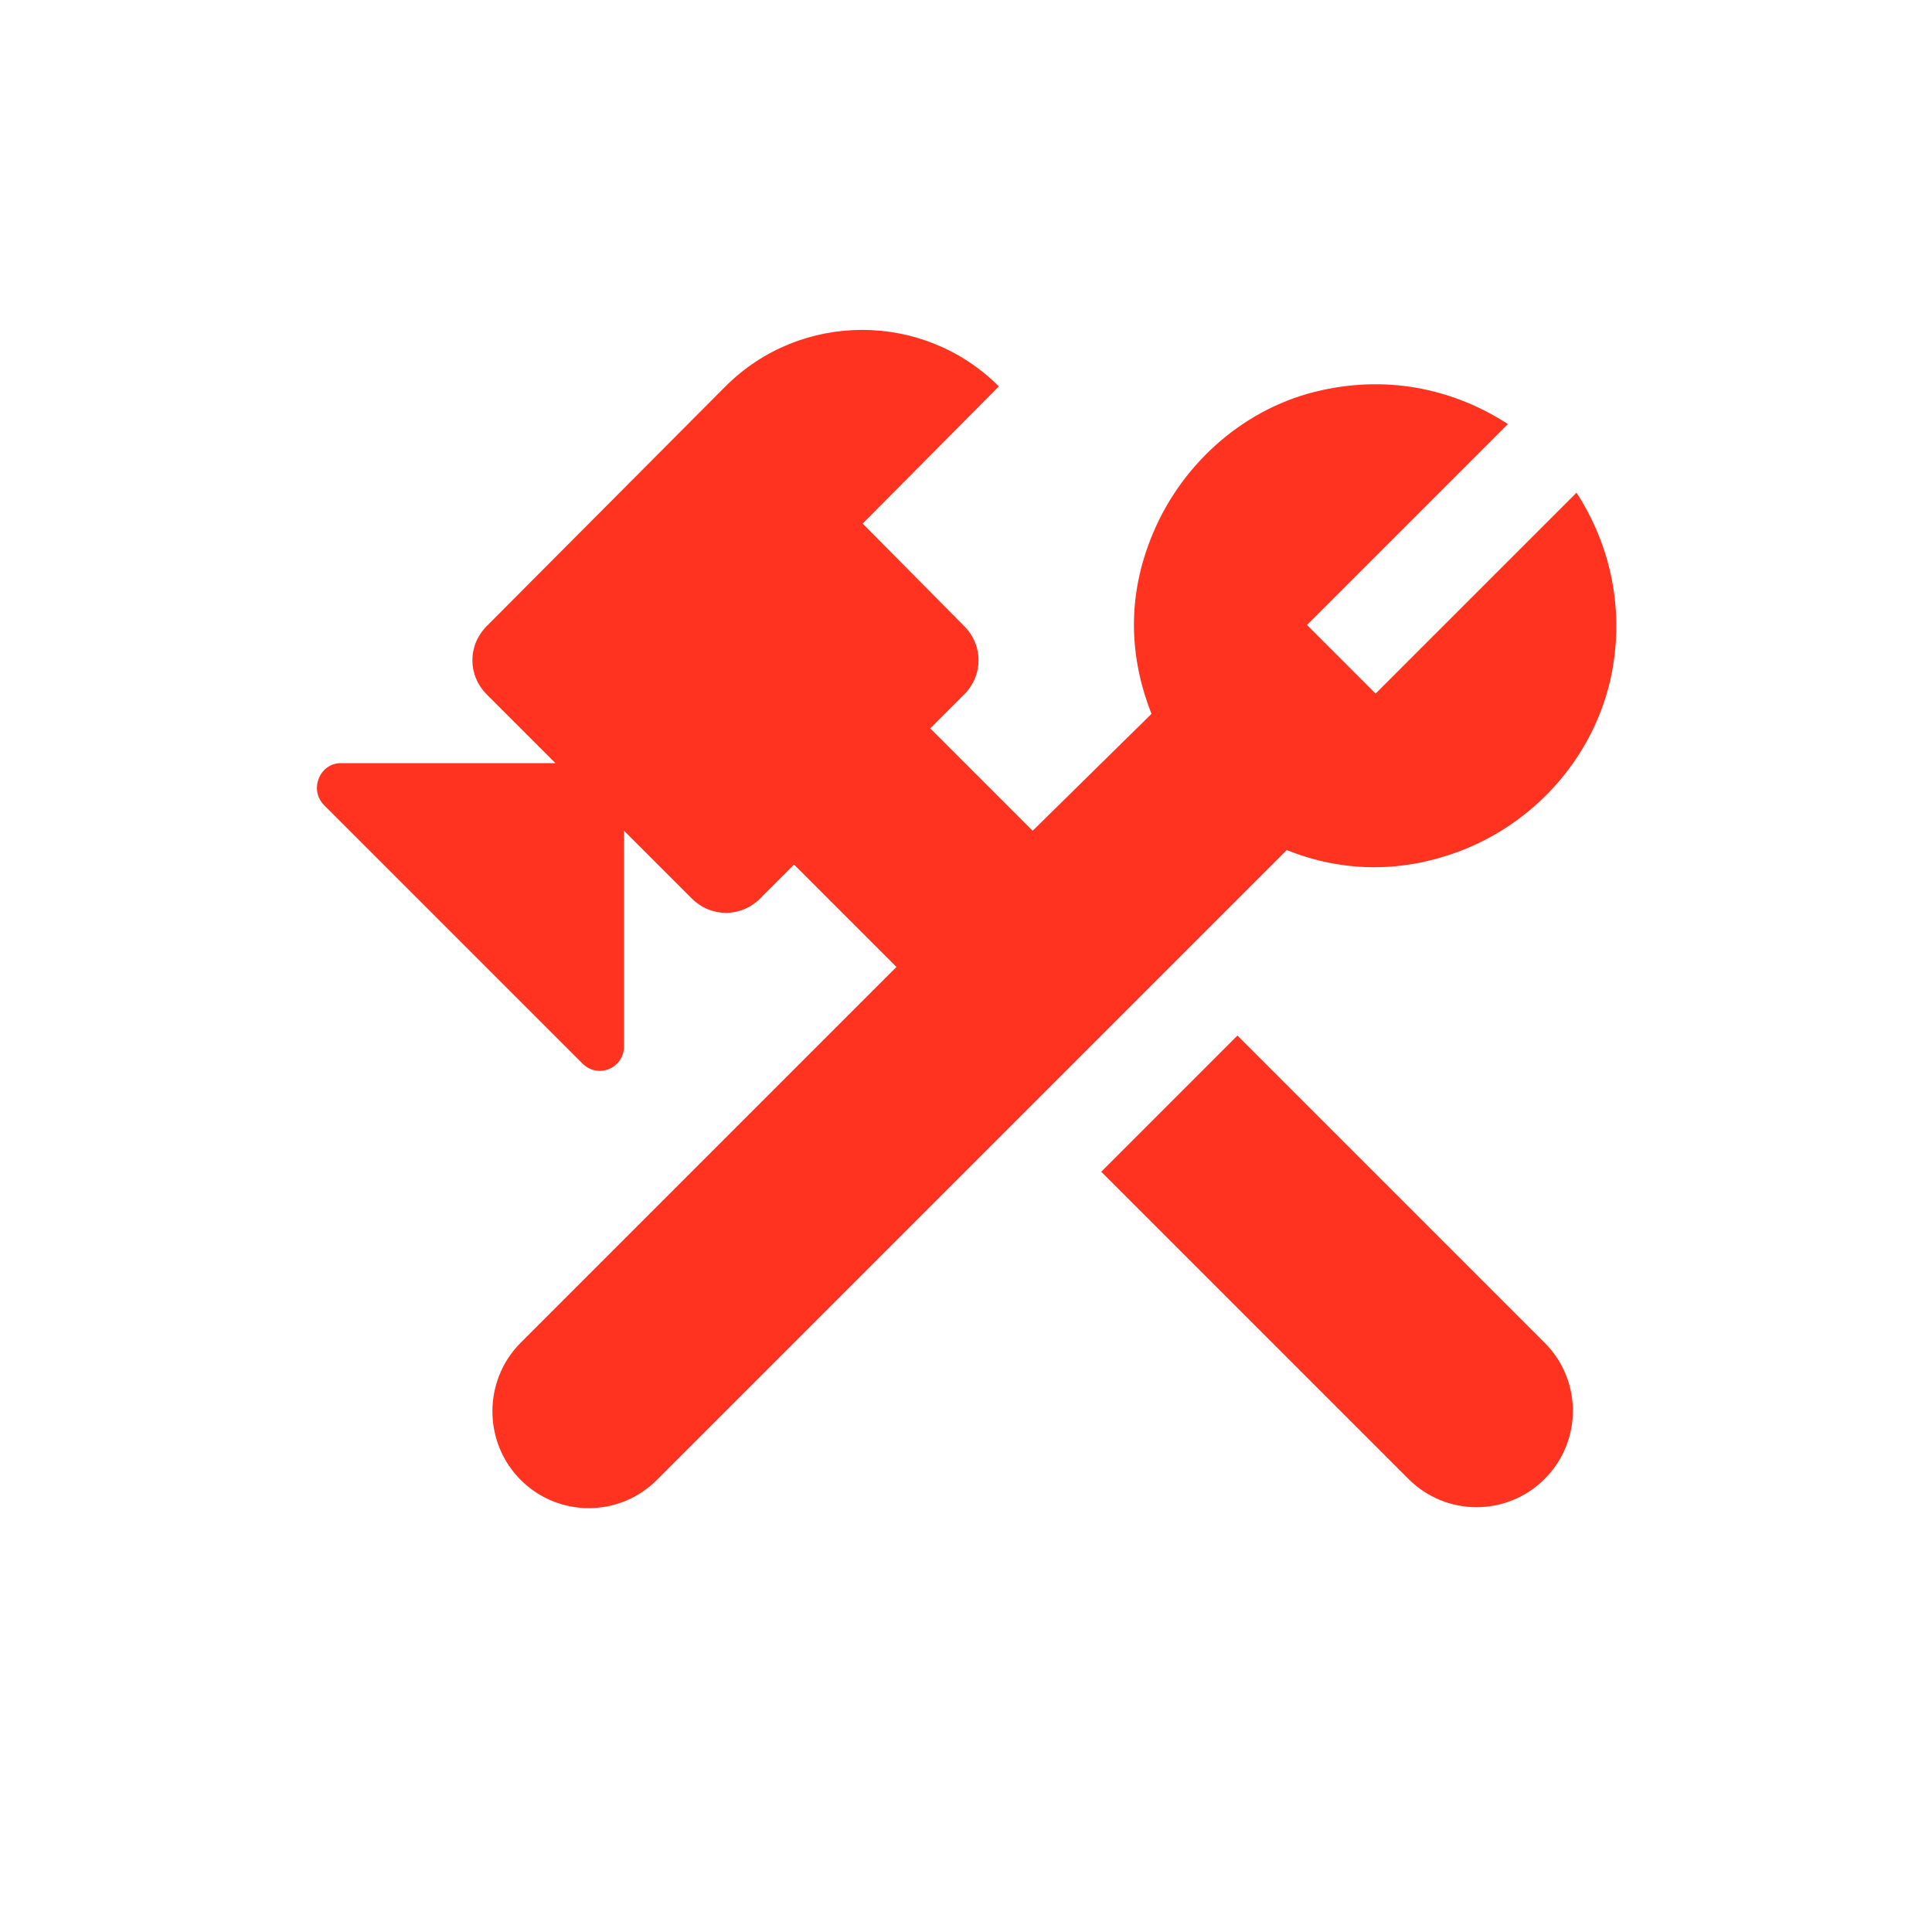 <svg fill="#FF331F" xmlns="http://www.w3.org/2000/svg" enable-background="new 0 0 20 20" height="20" viewBox="0 0 20 20" width="20"><g><rect fill="none" height="20" width="20"/></g><g><g><path d="M11.4,12.13l3.18,3.18c0.39,0.39,1.02,0.39,1.41,0l0,0c0.39-0.39,0.39-1.02,0-1.41l-3.18-3.18L11.4,12.13z"/><path d="M15.19,8.78c0.74-0.31,1.3-0.96,1.48-1.74c0.16-0.72,0-1.4-0.35-1.94l-2.08,2.08l-0.71-0.71l2.08-2.08 c-0.54-0.35-1.21-0.51-1.93-0.35c-0.78,0.17-1.43,0.74-1.74,1.47c-0.29,0.68-0.24,1.32-0.02,1.88L10.69,8.6L9.63,7.54l0.35-0.35 c0.2-0.2,0.2-0.51,0-0.71L8.93,5.42L10.34,4C9.56,3.22,8.29,3.22,7.51,4L5.04,6.48c-0.2,0.2-0.2,0.51,0,0.71l0.71,0.71l-2.22,0 c-0.22,0-0.33,0.27-0.18,0.43l2.68,2.68c0.16,0.16,0.43,0.05,0.43-0.18L6.46,8.6l0.7,0.7c0.2,0.2,0.51,0.2,0.71,0l0.35-0.35 l1.06,1.06L5.39,13.9C5,14.29,5,14.93,5.39,15.32l0,0c0.39,0.39,1.02,0.39,1.41,0l6.52-6.52C13.87,9.02,14.51,9.06,15.19,8.78z"/></g></g></svg>